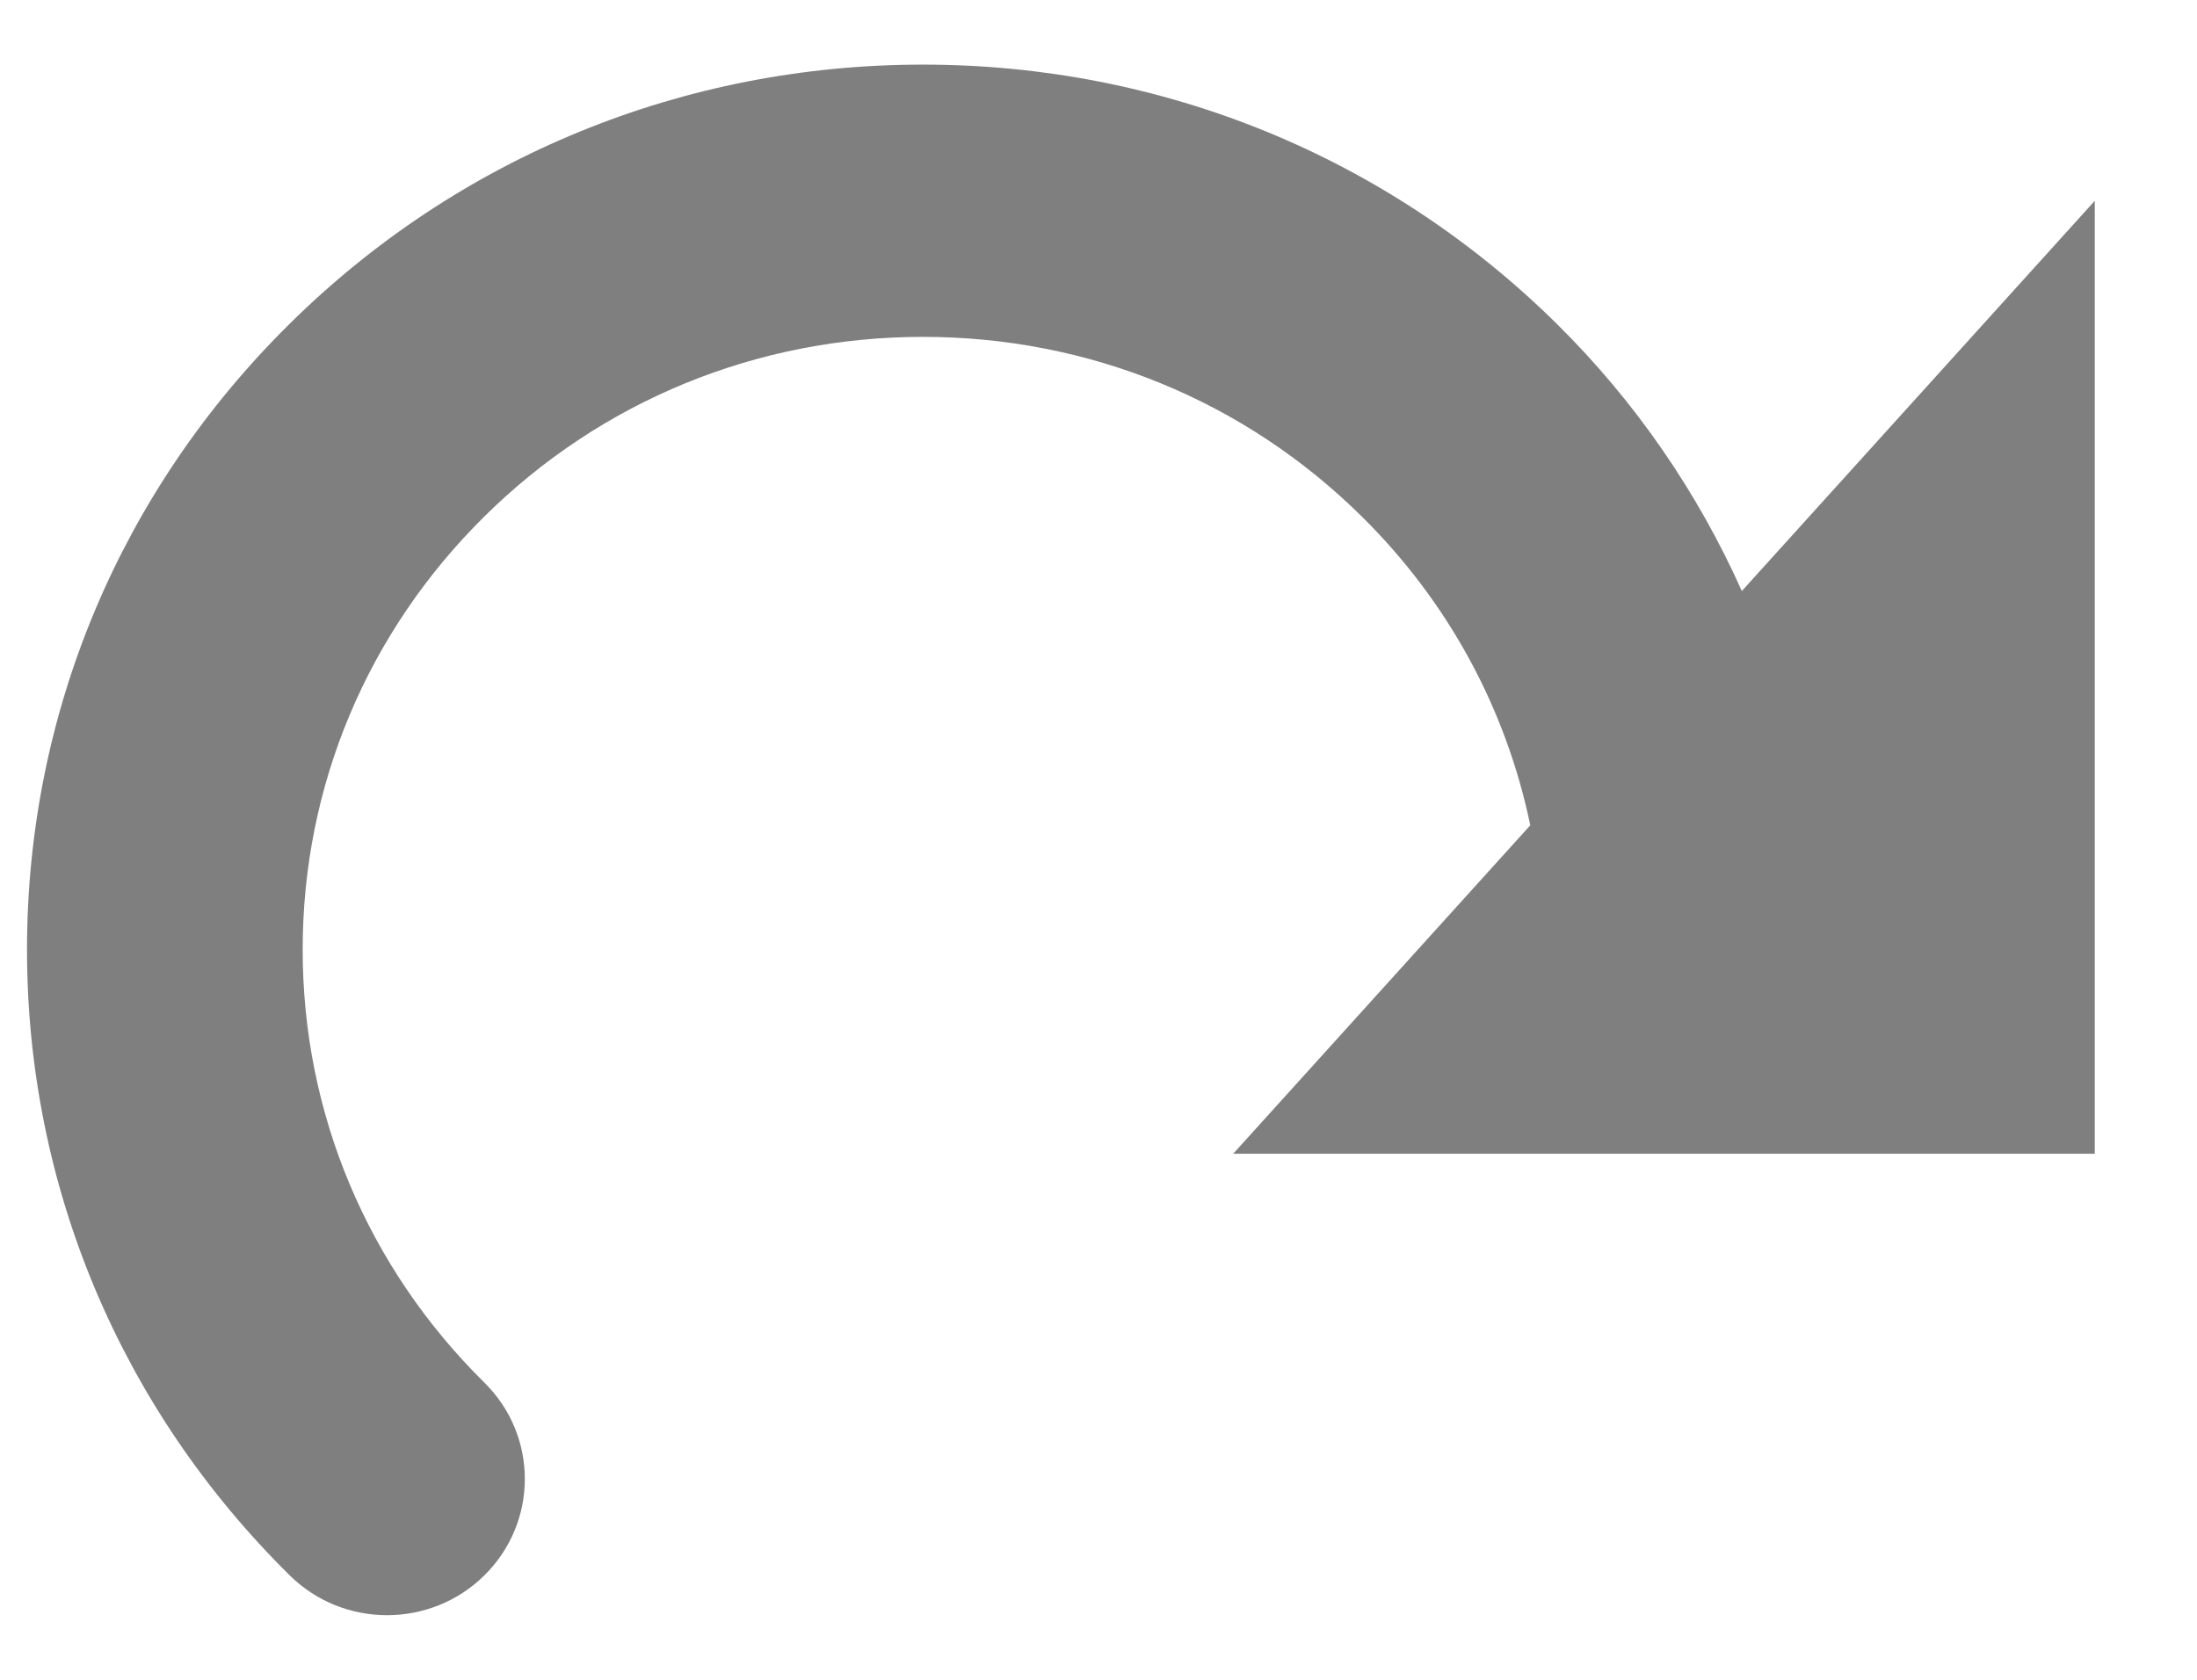 <?xml version="1.0" encoding="UTF-8" standalone="no"?>
<svg width="17px" height="13px" viewBox="0 0 17 13" version="1.1" xmlns="http://www.w3.org/2000/svg" xmlns:xlink="http://www.w3.org/1999/xlink" xmlns:sketch="http://www.bohemiancoding.com/sketch/ns">
    <!-- Generator: Sketch 3.3.1 (12002) - http://www.bohemiancoding.com/sketch -->
    <title>refresh</title>
    <desc>Created with Sketch.</desc>
    <defs></defs>
    <g id="Page-1" stroke="none" stroke-width="1" fill="none" fill-rule="evenodd" sketch:type="MSPage">
        <path d="M12.046,2.506 C10.737,1.213 8.995,0.5 7.142,0.5 C5.29,0.5 3.549,1.213 2.241,2.506 C0.931,3.8 0.209,5.52 0.209,7.349 C0.209,9.178 0.931,10.897 2.241,12.191 C2.449,12.397 2.722,12.5 2.995,12.5 C3.268,12.5 3.541,12.397 3.749,12.191 C4.165,11.779 4.165,11.112 3.749,10.701 C2.842,9.806 2.342,8.615 2.342,7.349 C2.342,6.082 2.842,4.892 3.749,3.996 C4.655,3.1 5.86,2.607 7.142,2.607 C8.425,2.607 9.63,3.1 10.536,3.996 C11.209,4.66 11.654,5.487 11.841,6.387 L9.542,8.929 L16.209,8.929 L16.209,1.554 L13.478,4.574 C13.138,3.814 12.659,3.112 12.046,2.506 Z" id="Imported-Layers" fill="#7F7F7F" sketch:type="MSShapeGroup"></path>
    </g>
</svg>